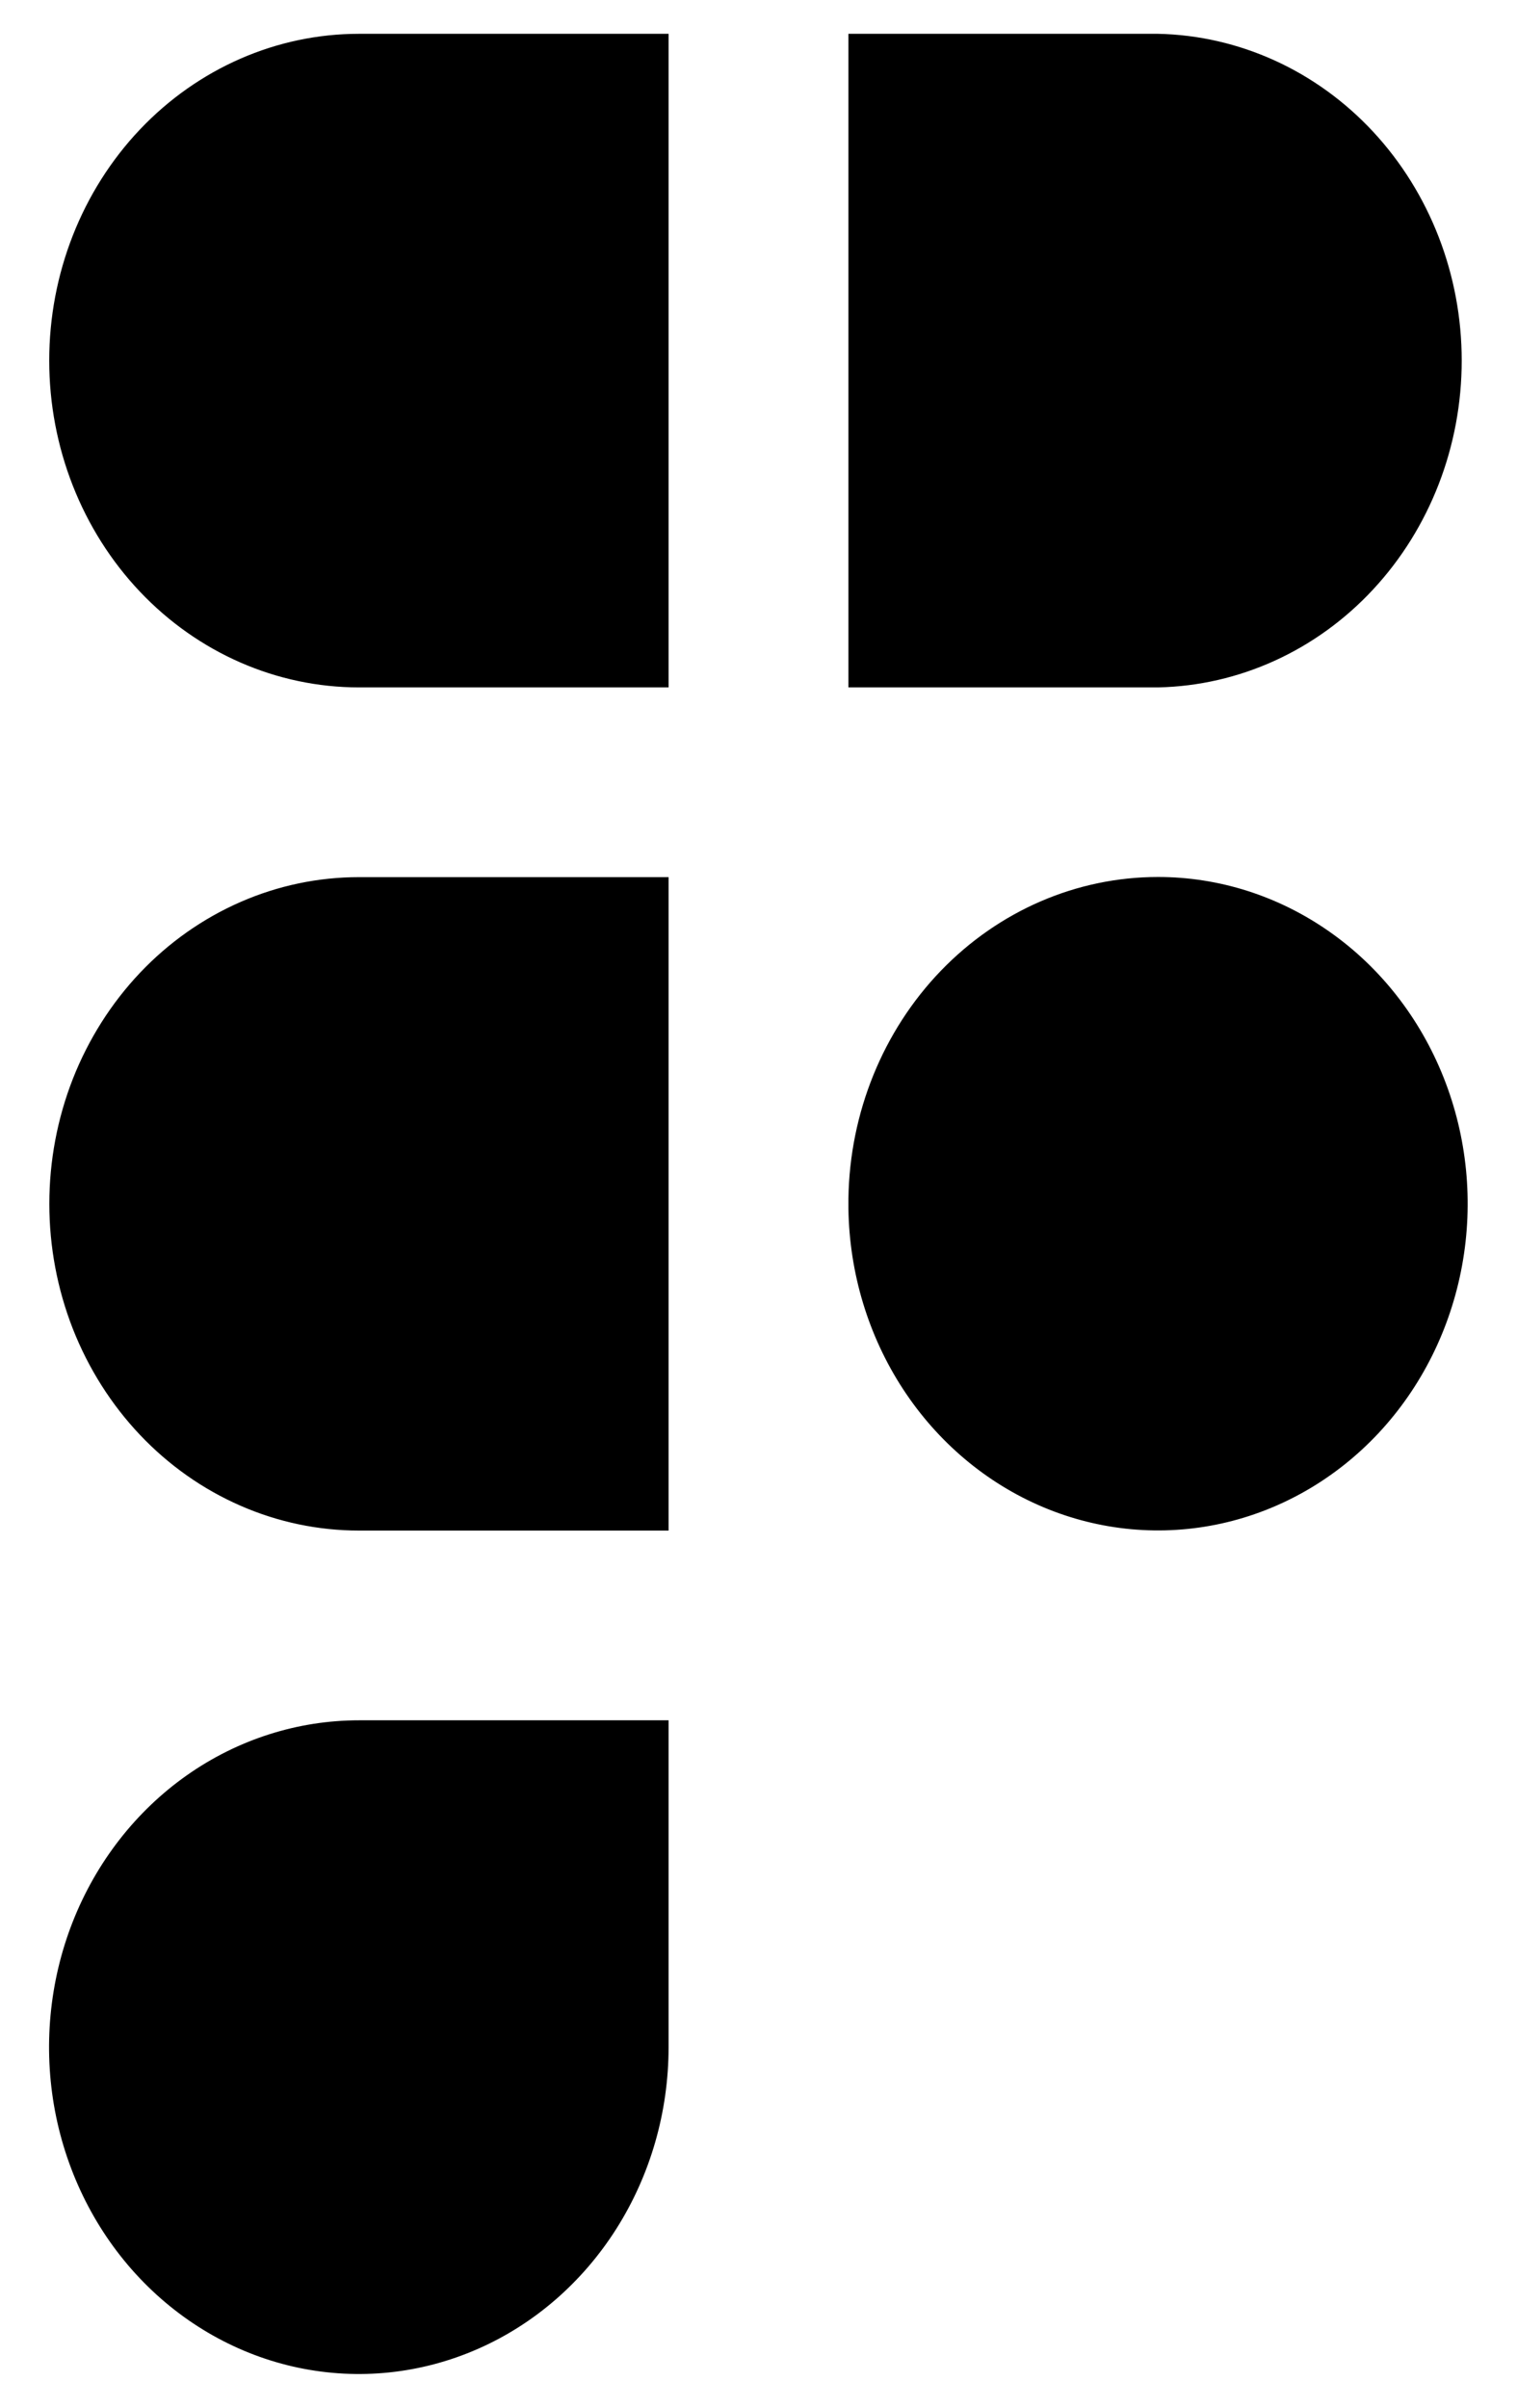 <svg width="29" height="46" viewBox="0 0 29 46" fill="none" xmlns="http://www.w3.org/2000/svg">
<path fill-rule="evenodd" clip-rule="evenodd" d="M6.862 16.758C6.085 16.758 5.315 16.919 4.597 17.233C3.878 17.547 3.226 18.006 2.676 18.586C2.127 19.166 1.691 19.854 1.393 20.611C1.096 21.369 0.943 22.18 0.943 23C0.943 23.82 1.096 24.631 1.393 25.389C1.691 26.146 2.127 26.834 2.676 27.414C3.226 27.994 3.878 28.453 4.597 28.767C5.315 29.081 6.085 29.242 6.862 29.242H12.781V23.126C12.78 23.042 12.78 22.958 12.781 22.874V16.758H6.862ZM12.781 13.133H6.862C5.292 13.133 3.786 12.475 2.675 11.304C1.565 10.133 0.941 8.545 0.941 6.889C0.941 5.233 1.565 3.645 2.675 2.474C3.786 1.304 5.292 0.646 6.862 0.646H12.781V13.133ZM16.219 0.646V13.133H22.138C23.688 13.101 25.165 12.429 26.25 11.261C27.335 10.094 27.943 8.524 27.943 6.889C27.943 5.254 27.335 3.685 26.25 2.517C25.165 1.35 23.688 0.678 22.138 0.646H16.219ZM22.138 16.755C20.584 16.755 19.093 17.399 17.985 18.548C16.878 19.698 16.243 21.26 16.219 22.898V23.099C16.238 24.329 16.601 25.526 17.263 26.539C17.925 27.552 18.856 28.336 19.939 28.793C21.022 29.25 22.209 29.359 23.351 29.107C24.493 28.855 25.538 28.253 26.357 27.376C27.175 26.499 27.729 25.387 27.95 24.178C28.171 22.97 28.048 21.721 27.597 20.586C27.146 19.451 26.388 18.482 25.416 17.801C24.445 17.119 23.305 16.755 22.138 16.755ZM6.862 32.867C5.691 32.867 4.545 33.233 3.571 33.918C2.597 34.604 1.838 35.579 1.389 36.72C0.941 37.861 0.823 39.117 1.051 40.329C1.28 41.54 1.843 42.653 2.672 43.527C3.5 44.4 4.555 44.995 5.703 45.236C6.852 45.477 8.043 45.354 9.125 44.881C10.207 44.409 11.132 43.608 11.783 42.581C12.434 41.554 12.781 40.347 12.781 39.112V32.867H6.862Z" fill="black"/>
</svg>
